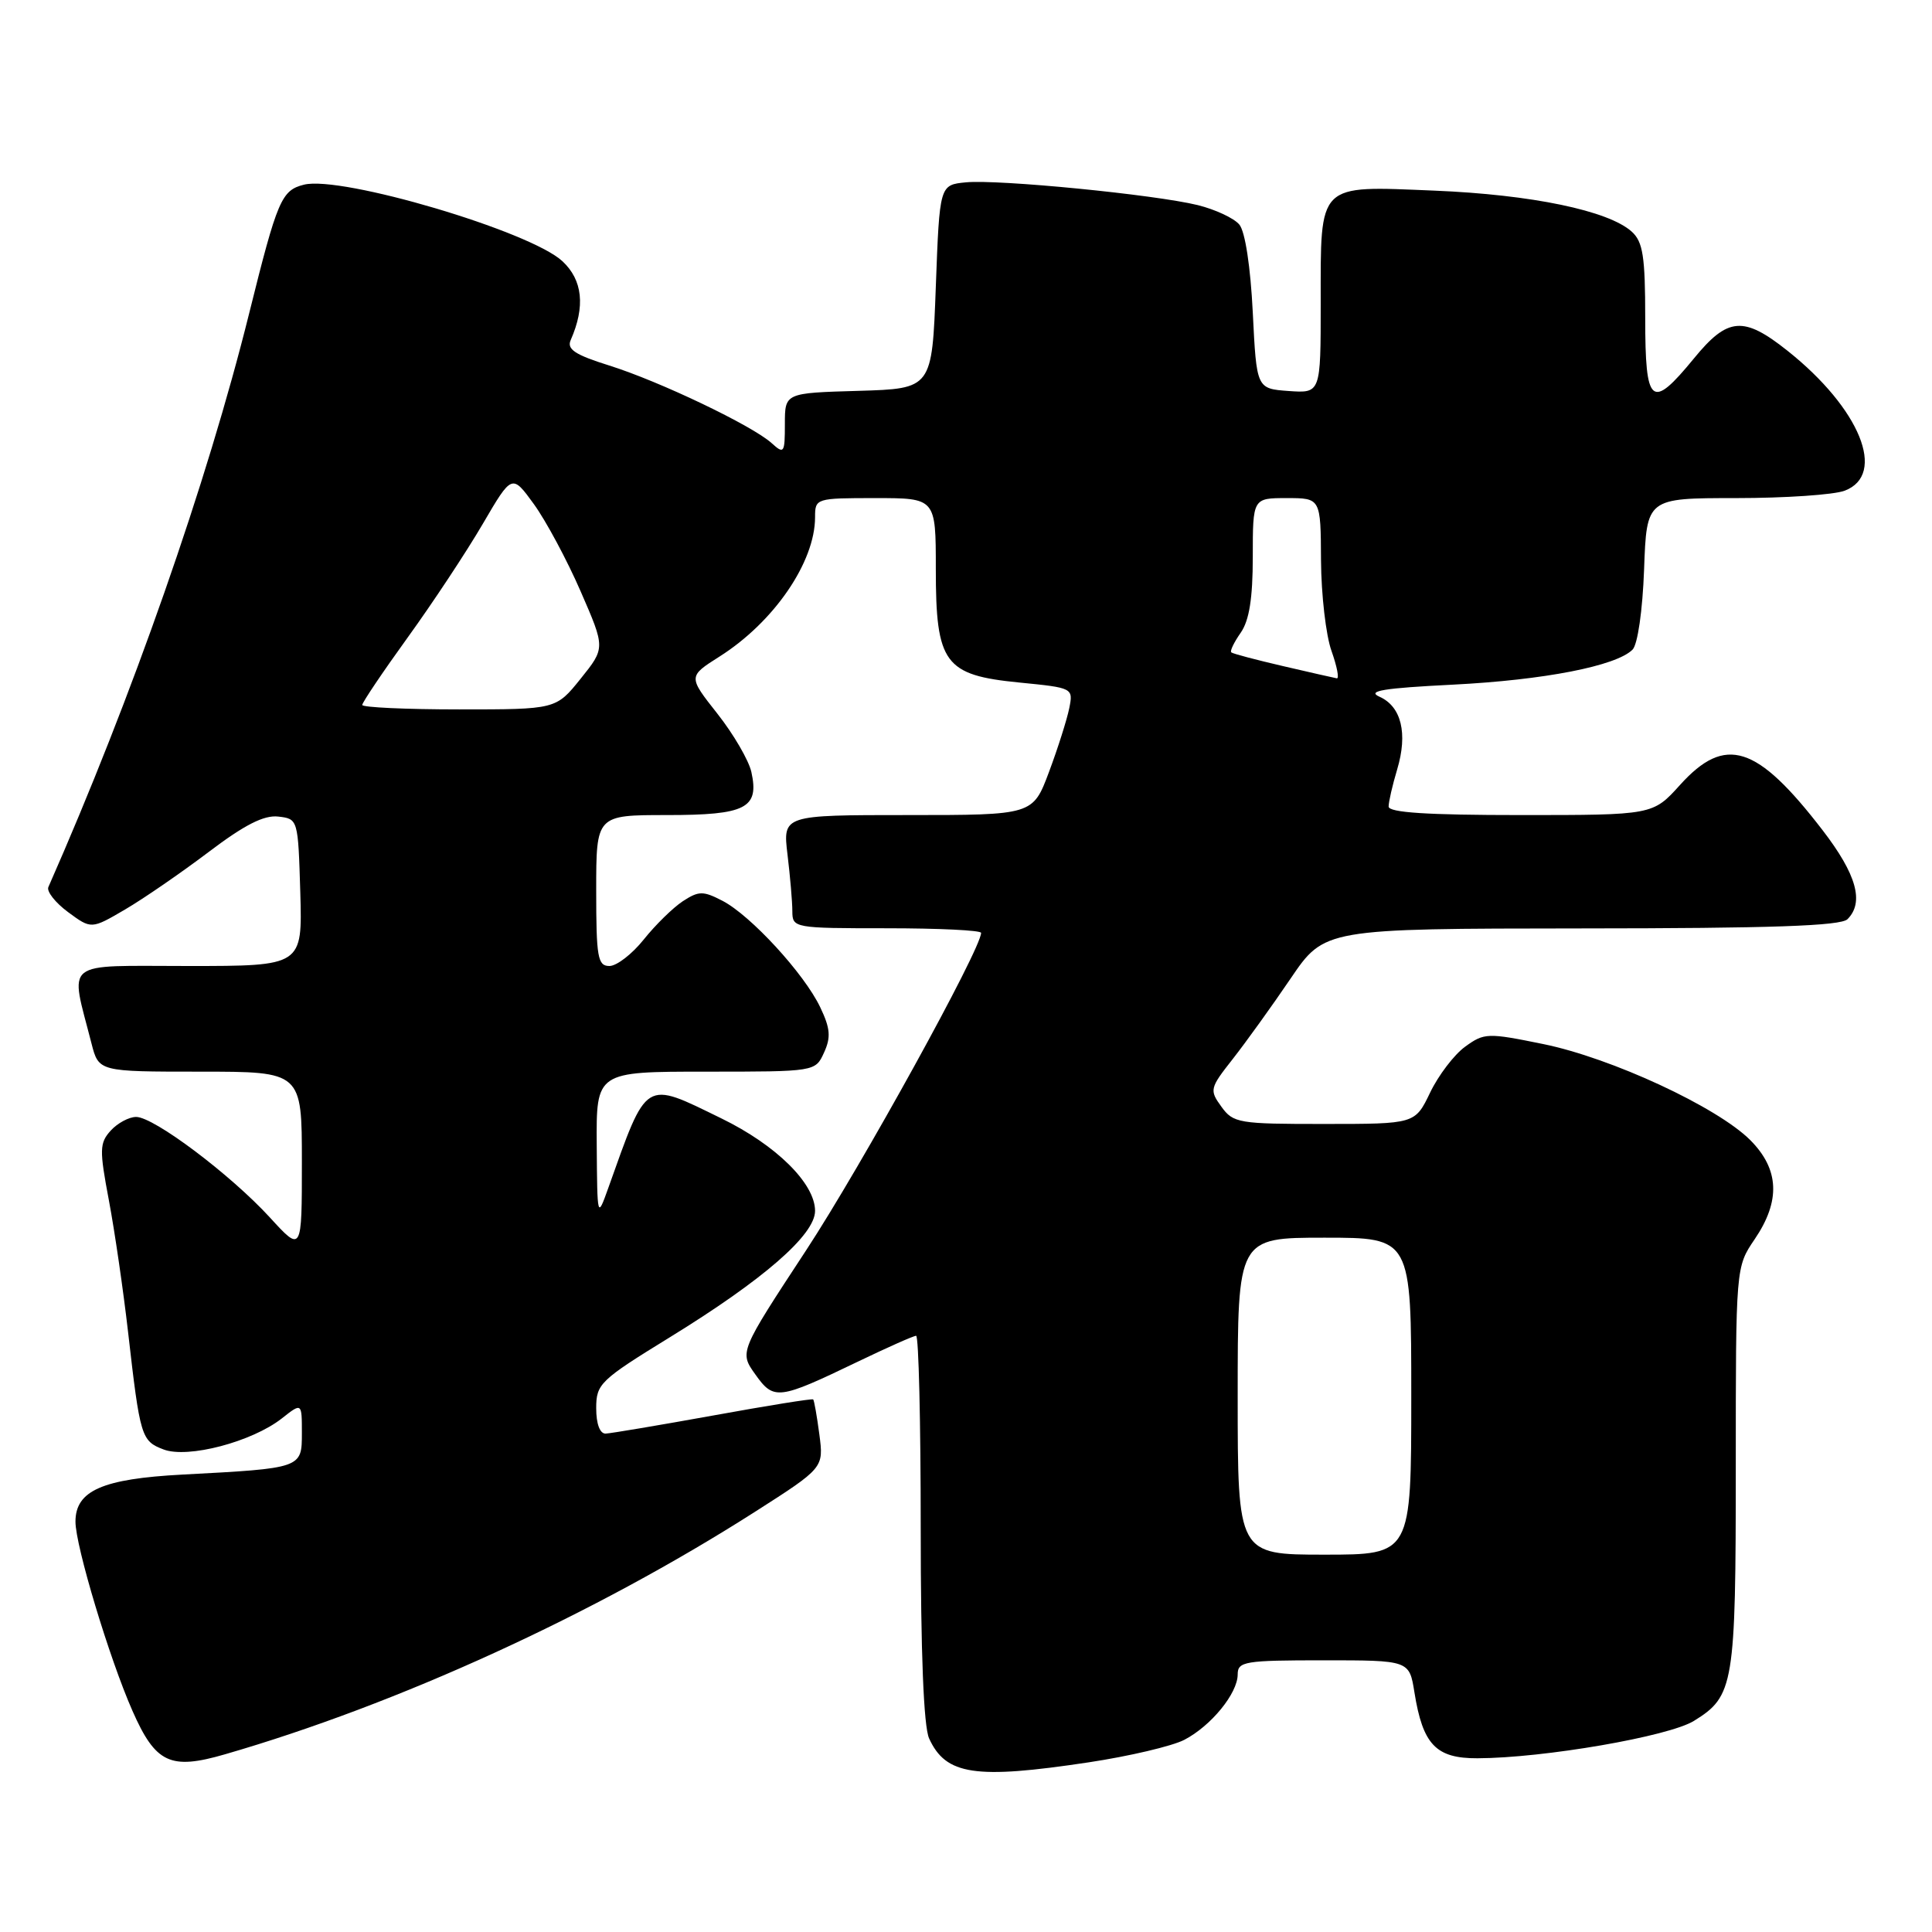<?xml version="1.0" encoding="UTF-8" standalone="no"?>
<!DOCTYPE svg PUBLIC "-//W3C//DTD SVG 1.1//EN" "http://www.w3.org/Graphics/SVG/1.1/DTD/svg11.dtd" >
<svg xmlns="http://www.w3.org/2000/svg" xmlns:xlink="http://www.w3.org/1999/xlink" version="1.1" viewBox="0 0 256 256">
 <g >
 <path fill="currentColor"
d=" M 144.25 233.52 C 149.62 232.71 155.32 231.37 156.92 230.54 C 160.47 228.70 164.00 224.38 164.00 221.87 C 164.00 220.15 164.94 220.00 175.37 220.00 C 186.74 220.00 186.74 220.00 187.42 224.25 C 188.53 231.18 190.27 233.00 195.77 232.98 C 204.57 232.95 221.11 230.09 224.45 228.03 C 229.76 224.75 230.00 223.32 230.00 194.40 C 230.00 167.89 230.00 167.89 232.50 164.21 C 235.96 159.12 235.77 154.93 231.91 151.06 C 227.52 146.68 213.51 140.18 204.47 138.34 C 197.12 136.84 196.67 136.85 194.14 138.69 C 192.69 139.74 190.60 142.48 189.50 144.77 C 187.50 148.93 187.50 148.93 175.50 148.93 C 164.14 148.94 163.41 148.82 161.84 146.64 C 160.24 144.44 160.30 144.19 163.34 140.33 C 165.08 138.11 168.53 133.32 171.00 129.68 C 175.50 123.05 175.50 123.05 209.55 123.02 C 234.67 123.01 243.91 122.69 244.80 121.80 C 247.04 119.56 246.01 115.86 241.49 109.99 C 232.79 98.69 228.62 97.36 222.62 104.00 C 219.01 108.00 219.01 108.00 201.50 108.00 C 189.12 108.00 184.00 107.67 184.00 106.87 C 184.00 106.24 184.51 104.03 185.13 101.96 C 186.56 97.19 185.69 93.61 182.79 92.32 C 181.06 91.55 183.31 91.18 192.52 90.72 C 204.59 90.11 214.15 88.25 216.32 86.08 C 217.00 85.40 217.65 80.91 217.85 75.45 C 218.19 66.00 218.19 66.00 230.03 66.00 C 236.54 66.00 243.02 65.56 244.43 65.02 C 250.04 62.89 246.46 54.12 236.87 46.49 C 231.02 41.84 228.94 42.01 224.45 47.50 C 218.80 54.39 218.00 53.72 218.00 42.15 C 218.00 33.99 217.70 32.04 216.22 30.70 C 213.14 27.91 202.95 25.79 190.08 25.26 C 174.46 24.62 175.00 24.08 175.00 40.25 C 175.00 52.11 175.00 52.11 170.75 51.81 C 166.50 51.50 166.50 51.50 166.00 41.40 C 165.70 35.36 164.99 30.68 164.22 29.76 C 163.52 28.91 161.04 27.76 158.72 27.18 C 153.01 25.78 132.34 23.75 128.00 24.16 C 124.50 24.50 124.50 24.50 124.00 38.00 C 123.50 51.50 123.50 51.50 113.75 51.79 C 104.00 52.07 104.00 52.07 104.00 56.19 C 104.00 60.05 103.89 60.21 102.25 58.72 C 99.67 56.39 87.39 50.52 80.72 48.43 C 76.19 47.01 75.08 46.28 75.62 45.06 C 77.58 40.61 77.21 37.10 74.51 34.60 C 70.23 30.63 45.22 23.23 40.28 24.47 C 37.29 25.22 36.76 26.46 33.02 41.50 C 27.43 63.99 17.49 92.41 6.41 117.54 C 6.15 118.11 7.33 119.61 9.02 120.86 C 12.10 123.13 12.10 123.13 16.56 120.52 C 19.02 119.08 24.00 115.65 27.64 112.90 C 32.40 109.29 34.98 107.98 36.87 108.20 C 39.49 108.50 39.50 108.55 39.79 118.25 C 40.07 128.00 40.07 128.00 24.96 128.00 C 8.06 128.00 9.26 127.04 12.12 138.25 C 13.08 142.00 13.08 142.00 26.54 142.00 C 40.00 142.00 40.00 142.00 40.00 153.98 C 40.00 165.96 40.00 165.96 35.75 161.31 C 30.54 155.63 20.40 148.00 18.04 148.00 C 17.09 148.00 15.57 148.82 14.67 149.81 C 13.18 151.46 13.16 152.34 14.43 159.06 C 15.20 163.15 16.34 171.00 16.97 176.50 C 18.56 190.42 18.72 190.94 21.67 192.06 C 24.89 193.29 33.39 191.05 37.34 187.95 C 40.00 185.85 40.00 185.85 40.00 189.88 C 40.00 194.56 40.03 194.55 24.17 195.39 C 13.56 195.95 10.00 197.52 10.00 201.63 C 10.00 204.84 14.49 219.75 17.54 226.67 C 20.61 233.64 22.56 234.56 29.79 232.46 C 52.69 225.84 78.73 213.92 99.98 200.36 C 109.15 194.50 109.15 194.50 108.57 190.08 C 108.25 187.65 107.88 185.55 107.75 185.43 C 107.61 185.30 101.65 186.26 94.50 187.56 C 87.35 188.85 80.94 189.93 80.25 189.96 C 79.49 189.98 79.00 188.68 79.00 186.60 C 79.00 183.37 79.50 182.89 88.75 177.20 C 101.17 169.56 108.00 163.62 108.00 160.45 C 108.00 156.82 102.85 151.73 95.58 148.19 C 85.27 143.16 85.80 142.84 80.57 157.50 C 79.15 161.47 79.14 161.43 79.07 151.75 C 79.00 142.00 79.00 142.00 93.52 142.00 C 108.04 142.00 108.04 142.00 109.19 139.47 C 110.12 137.44 110.02 136.26 108.68 133.46 C 106.57 129.02 99.46 121.29 95.73 119.36 C 93.16 118.03 92.59 118.04 90.47 119.42 C 89.17 120.28 86.84 122.56 85.30 124.49 C 83.76 126.42 81.71 128.00 80.75 128.00 C 79.20 128.00 79.00 126.86 79.00 118.00 C 79.00 108.00 79.00 108.00 88.38 108.00 C 98.85 108.00 100.62 107.09 99.56 102.29 C 99.22 100.76 97.20 97.28 95.06 94.57 C 91.17 89.64 91.17 89.64 95.35 86.99 C 102.56 82.42 108.00 74.48 108.00 68.53 C 108.00 66.03 108.11 66.00 116.00 66.00 C 124.00 66.00 124.00 66.00 124.00 75.37 C 124.00 87.92 125.13 89.46 135.08 90.44 C 142.18 91.14 142.22 91.16 141.68 93.85 C 141.38 95.33 140.18 99.13 139.00 102.28 C 136.86 108.00 136.86 108.00 120.29 108.00 C 103.72 108.00 103.72 108.00 104.35 113.25 C 104.70 116.14 104.99 119.51 104.99 120.75 C 105.00 122.96 105.21 123.00 117.50 123.00 C 124.38 123.00 130.00 123.27 130.00 123.61 C 130.00 125.74 114.13 154.53 106.79 165.71 C 97.97 179.15 97.97 179.15 100.08 182.11 C 102.54 185.57 103.12 185.50 113.64 180.44 C 117.57 178.55 121.05 177.00 121.39 177.00 C 121.73 177.00 122.00 188.45 122.00 202.45 C 122.00 219.03 122.39 228.76 123.11 230.35 C 125.33 235.21 129.20 235.79 144.25 233.52 Z  M 164.00 185.00 C 164.00 164.00 164.00 164.00 175.50 164.00 C 187.00 164.00 187.00 164.00 187.00 185.00 C 187.00 206.00 187.00 206.00 175.50 206.00 C 164.00 206.00 164.00 206.00 164.00 185.00 Z  M 48.00 93.41 C 48.00 93.08 50.72 89.04 54.05 84.43 C 57.38 79.82 61.84 73.07 63.97 69.42 C 67.84 62.80 67.84 62.80 70.75 66.81 C 72.34 69.01 75.13 74.20 76.93 78.34 C 80.21 85.86 80.21 85.86 76.94 89.93 C 73.67 94.00 73.67 94.00 60.83 94.00 C 53.77 94.00 48.00 93.73 48.00 93.41 Z  M 170.00 88.26 C 166.43 87.43 163.34 86.62 163.15 86.44 C 162.95 86.27 163.52 85.10 164.40 83.84 C 165.53 82.22 166.00 79.29 166.00 73.78 C 166.00 66.00 166.00 66.00 170.50 66.00 C 175.00 66.00 175.00 66.00 175.04 74.25 C 175.07 78.79 175.69 84.19 176.43 86.25 C 177.16 88.31 177.48 89.95 177.13 89.88 C 176.78 89.82 173.57 89.09 170.00 88.26 Z "/>
</g>
</svg>